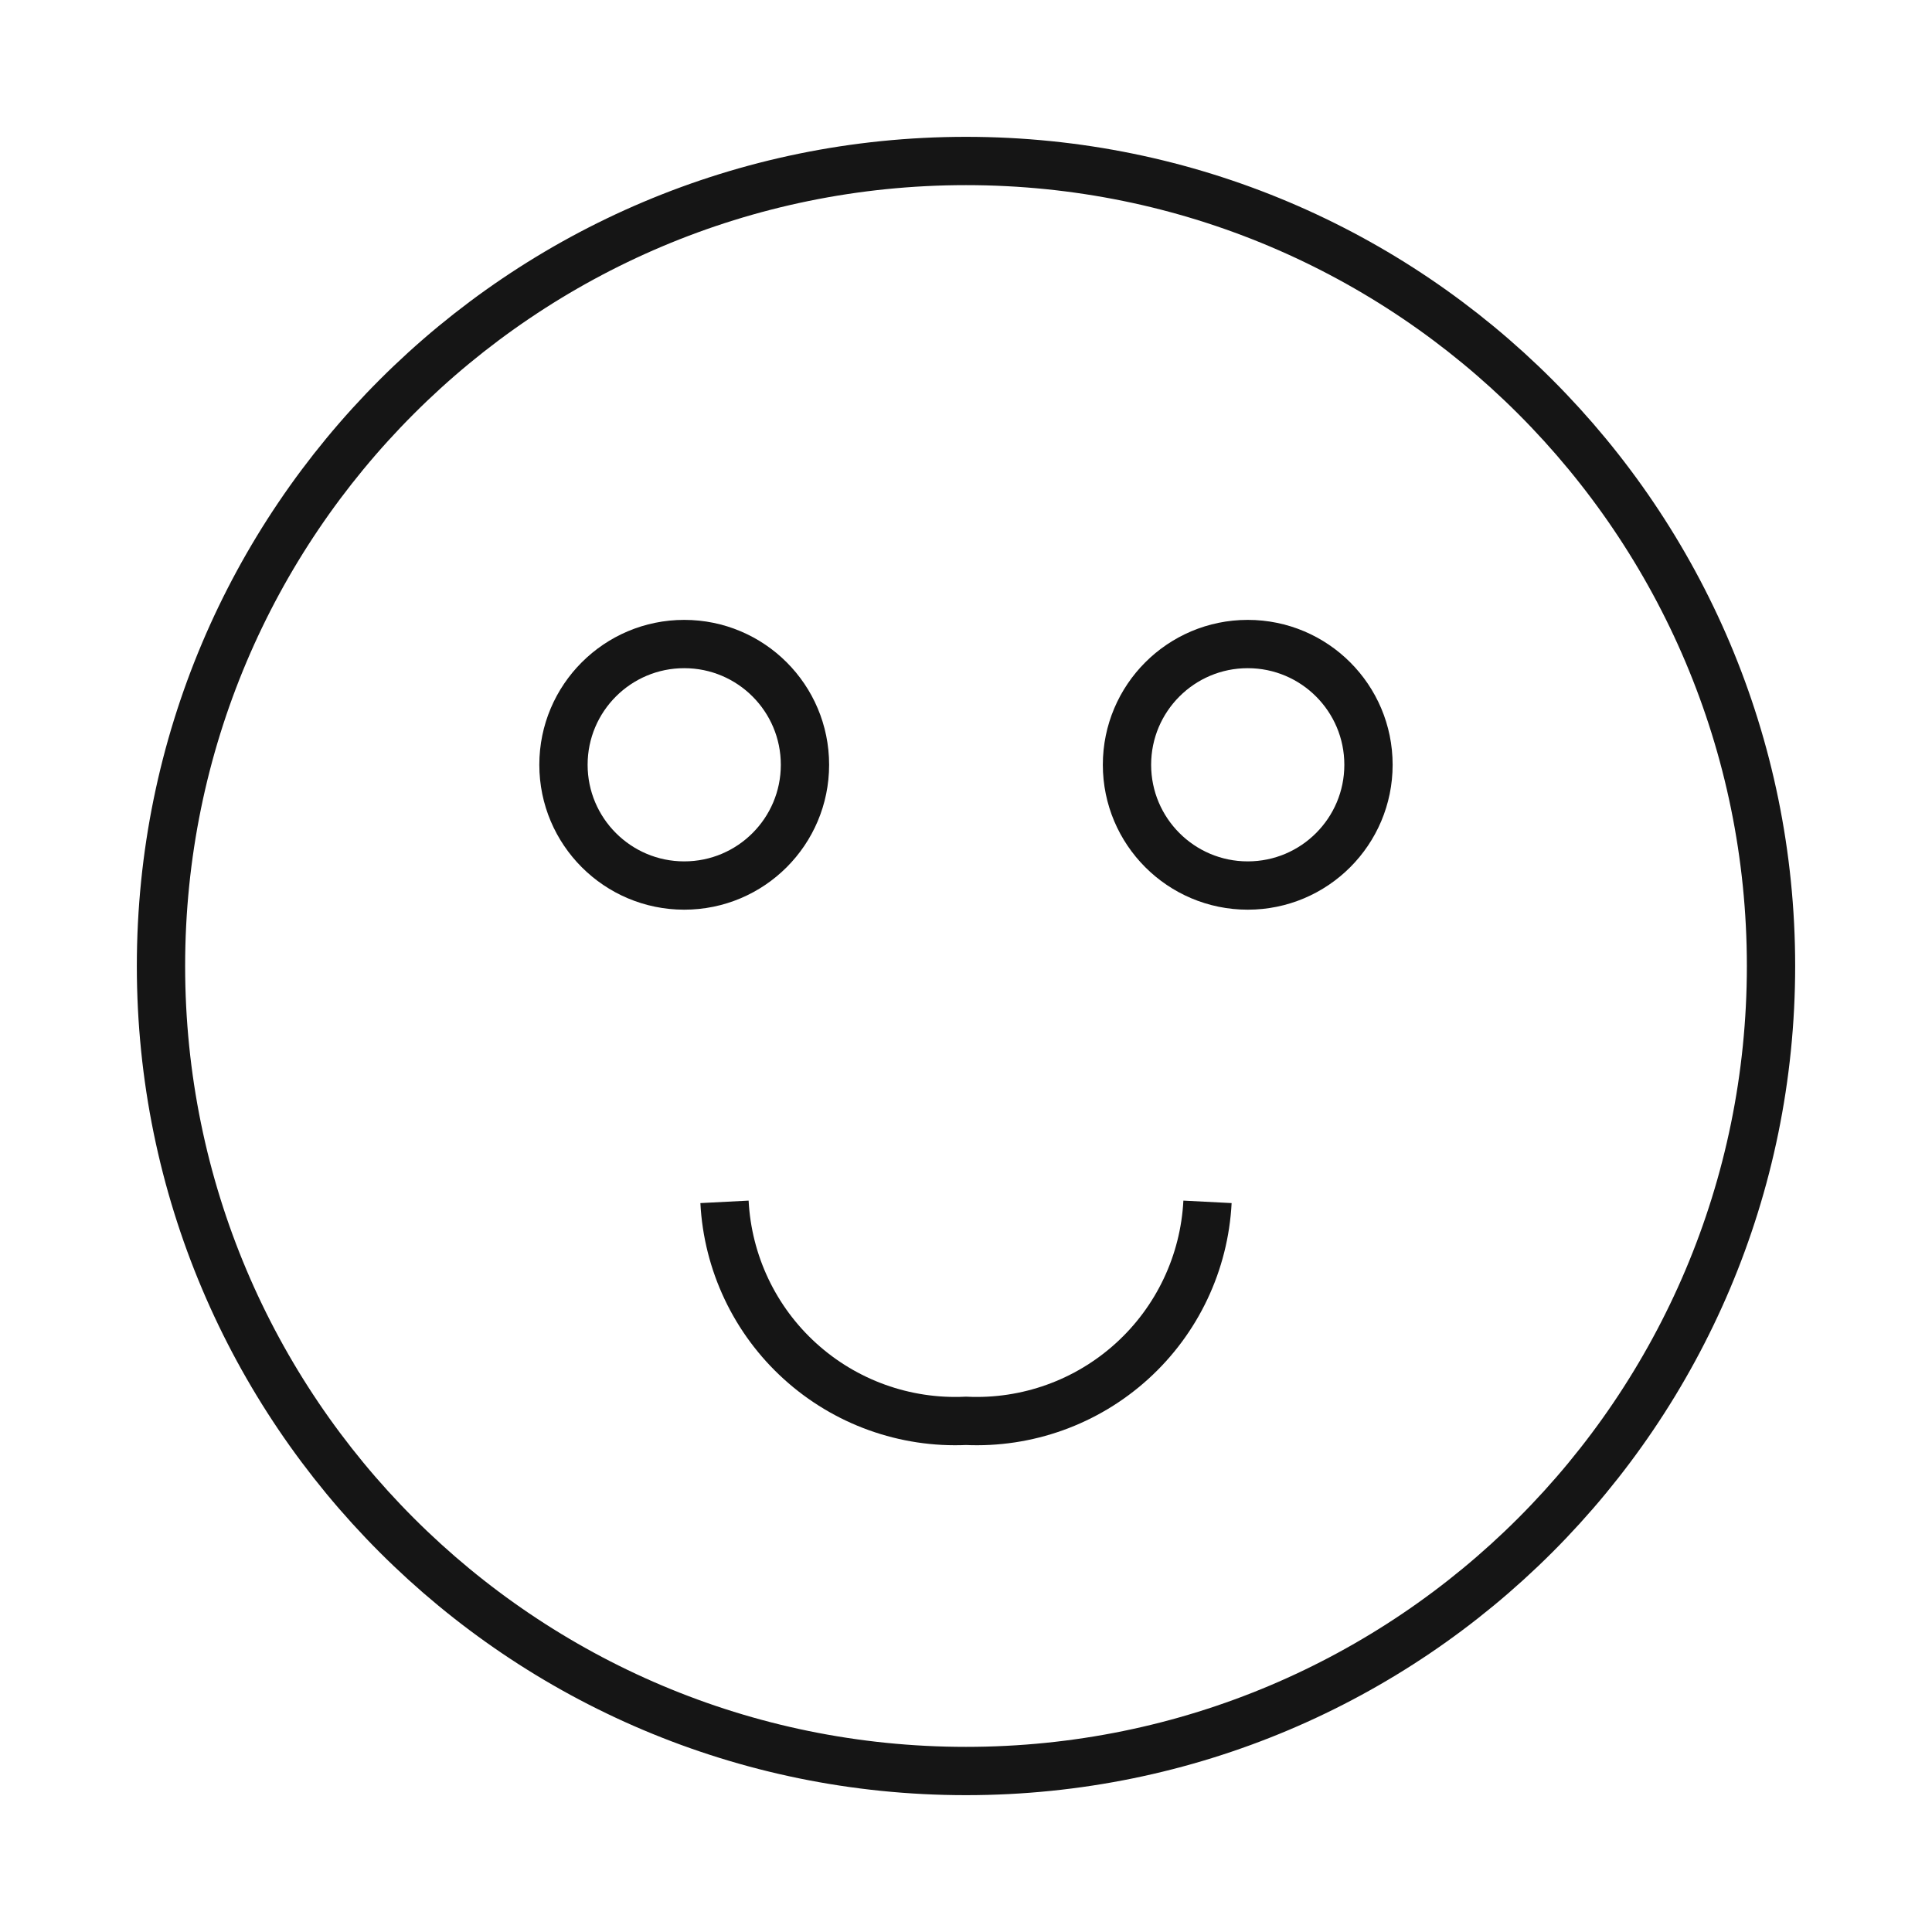 <svg width="40" height="40" viewBox="0 0 40 40" fill="none" xmlns="http://www.w3.org/2000/svg">
<path d="M20 36.667C29.205 36.667 36.667 29.205 36.667 20C36.667 10.795 29.205 3.333 20 3.333C10.795 3.333 3.333 10.795 3.333 20C3.333 29.205 10.795 36.667 20 36.667Z" stroke="#151515" strokeWidth="2.5" strokeLinecap="round" strokeLinejoin="round"/>
<path d="M14.166 18.334C15.547 18.334 16.666 17.214 16.666 15.834C16.666 14.453 15.547 13.334 14.166 13.334C12.786 13.334 11.666 14.453 11.666 15.834C11.666 17.214 12.786 18.334 14.166 18.334Z" stroke="#151515" strokeWidth="2.5" strokeLinecap="round" strokeLinejoin="round"/>
<path d="M25.833 18.334C27.214 18.334 28.333 17.214 28.333 15.834C28.333 14.453 27.214 13.334 25.833 13.334C24.453 13.334 23.333 14.453 23.333 15.834C23.333 17.214 24.453 18.334 25.833 18.334Z" stroke="#151515" strokeWidth="2.5" strokeLinecap="round" strokeLinejoin="round"/>
<path d="M15 24.883C15.065 26.146 15.627 27.333 16.564 28.182C17.501 29.032 18.736 29.476 20 29.417V29.417C21.264 29.476 22.499 29.032 23.436 28.182C24.373 27.333 24.935 26.146 25 24.883" stroke="#151515" strokeWidth="2.5" strokeLinecap="round" strokeLinejoin="round"/>
</svg>
